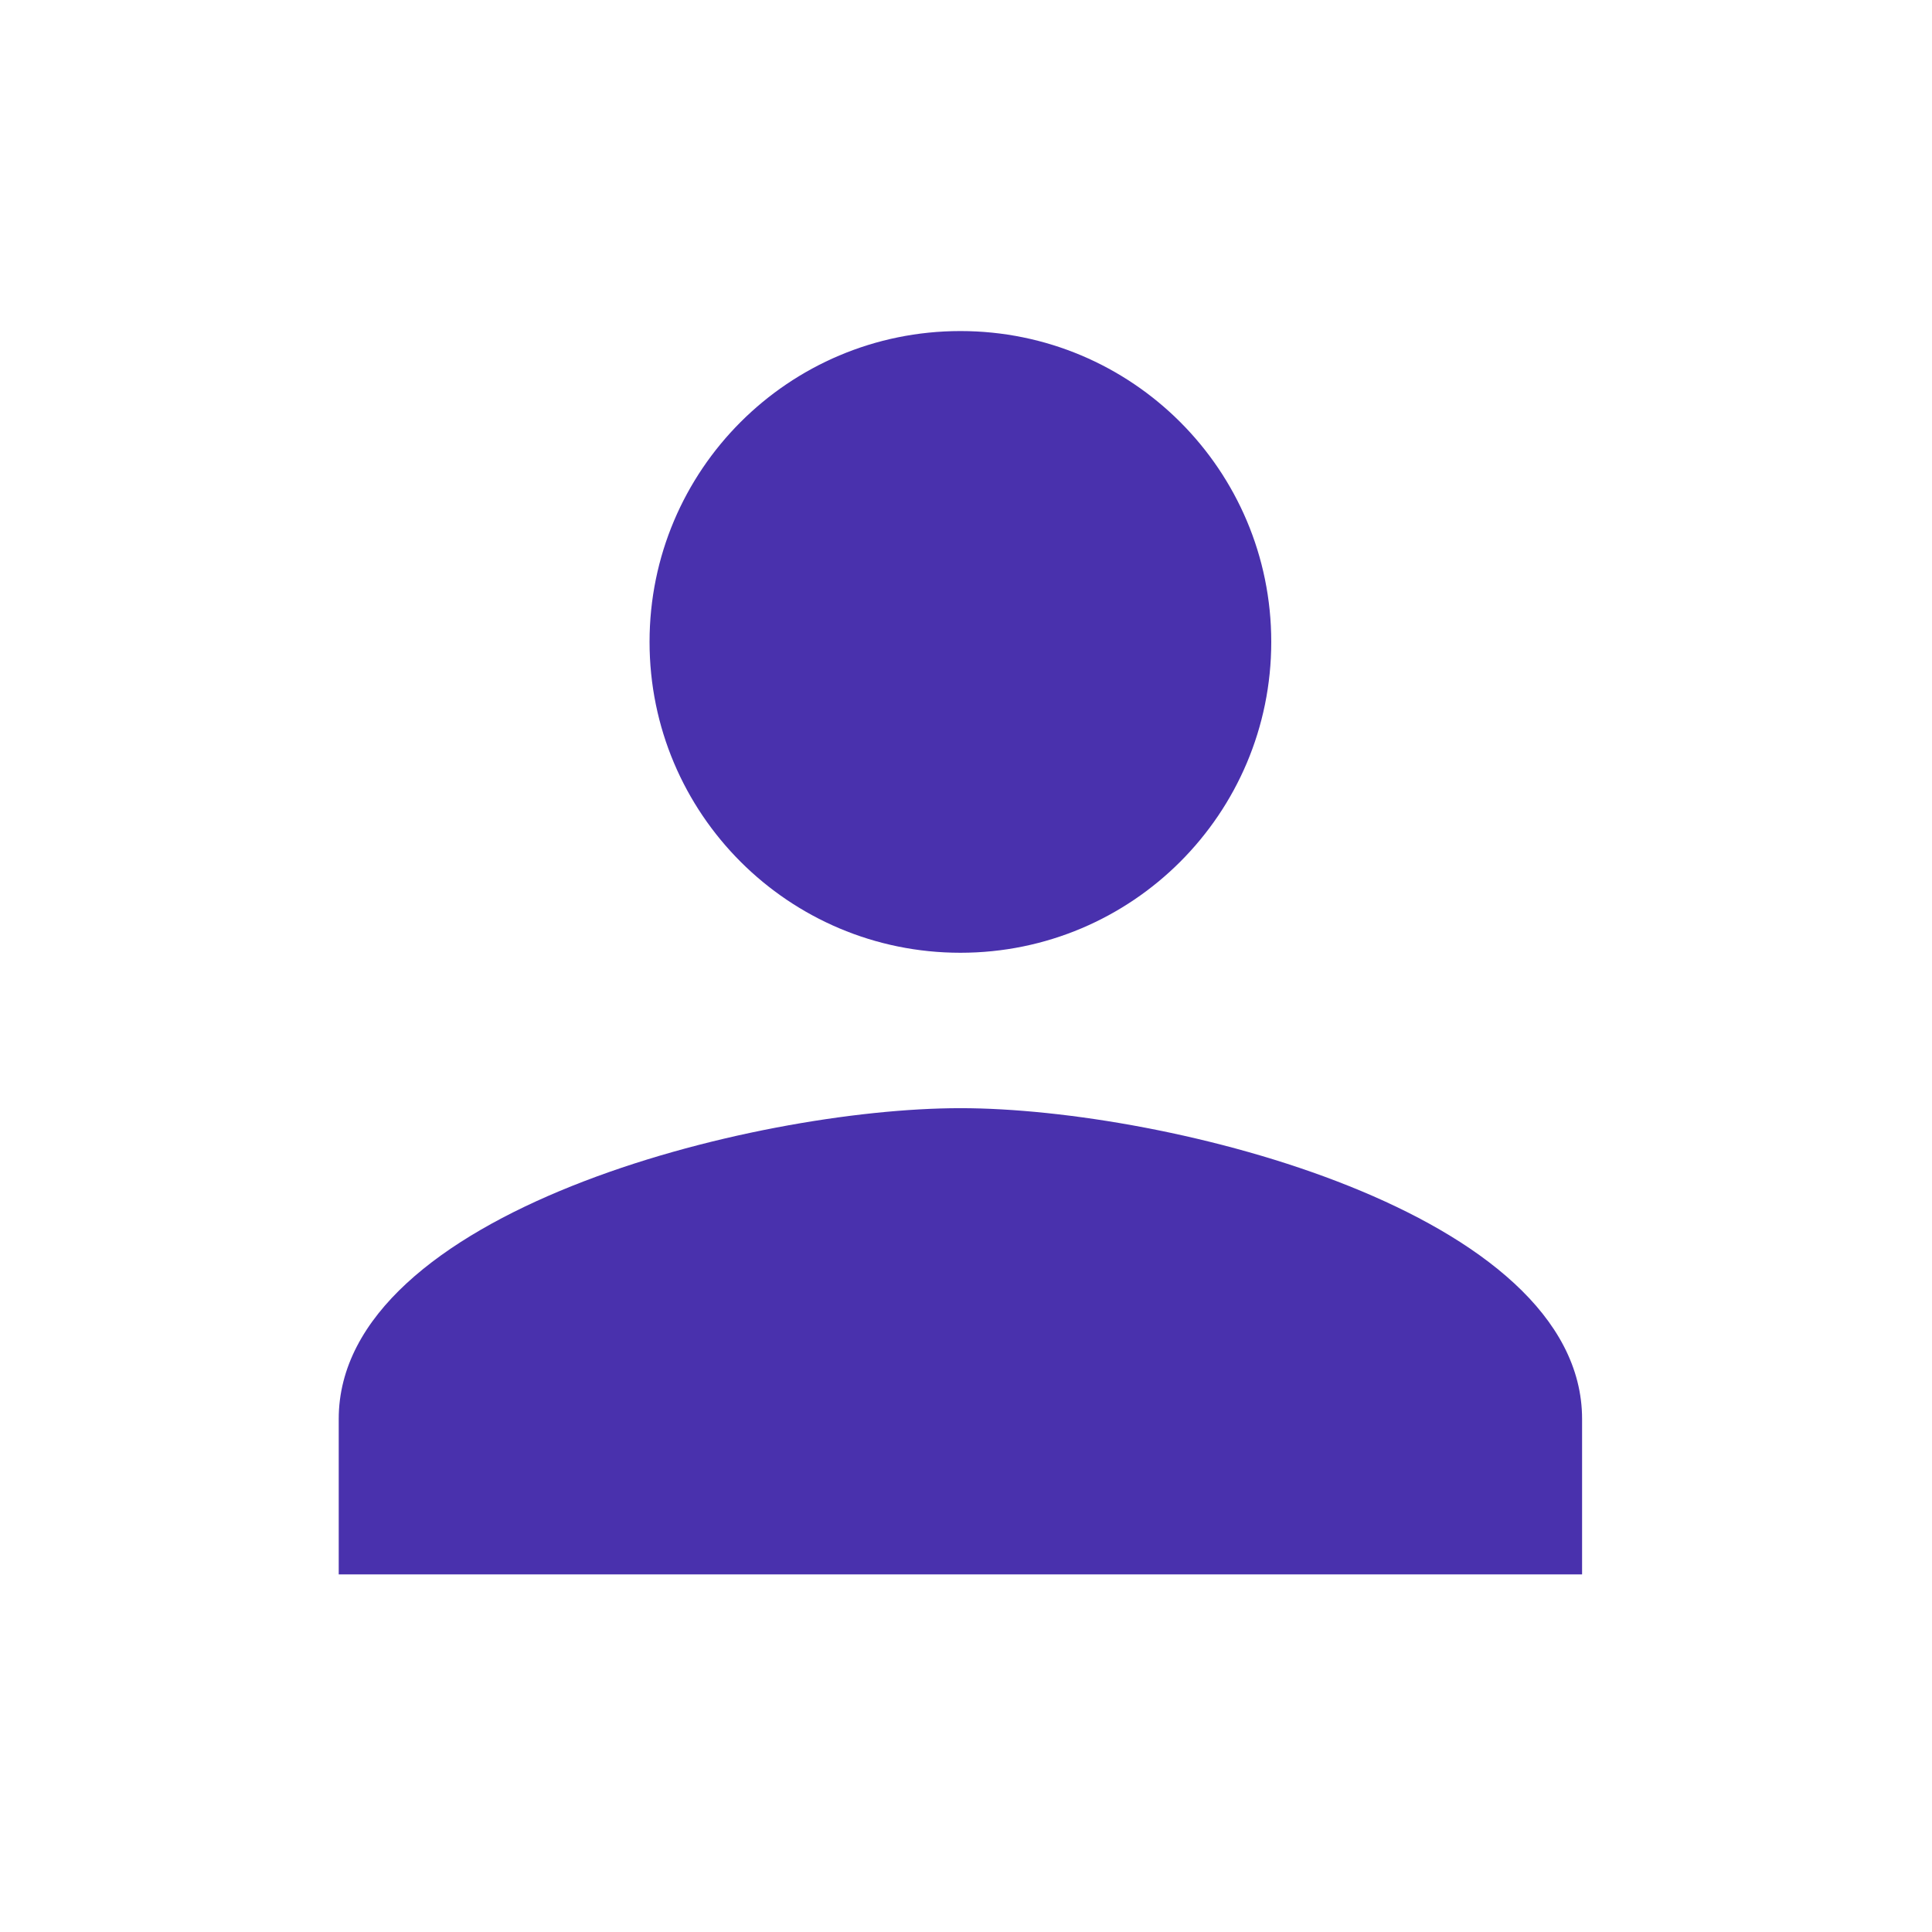 <svg width="34" height="34" viewBox="0 0 34 34" fill="none" xmlns="http://www.w3.org/2000/svg">
<path d="M16.902 16.767C19.924 16.767 22.372 14.319 22.372 11.296C22.372 8.274 19.924 5.826 16.902 5.826C13.879 5.826 11.431 8.274 11.431 11.296C11.431 14.319 13.879 16.767 16.902 16.767ZM16.902 19.502C13.25 19.502 5.961 21.334 5.961 24.972V27.707H27.842V24.972C27.842 21.334 20.553 19.502 16.902 19.502Z" fill="#4931AD"/>
</svg>
